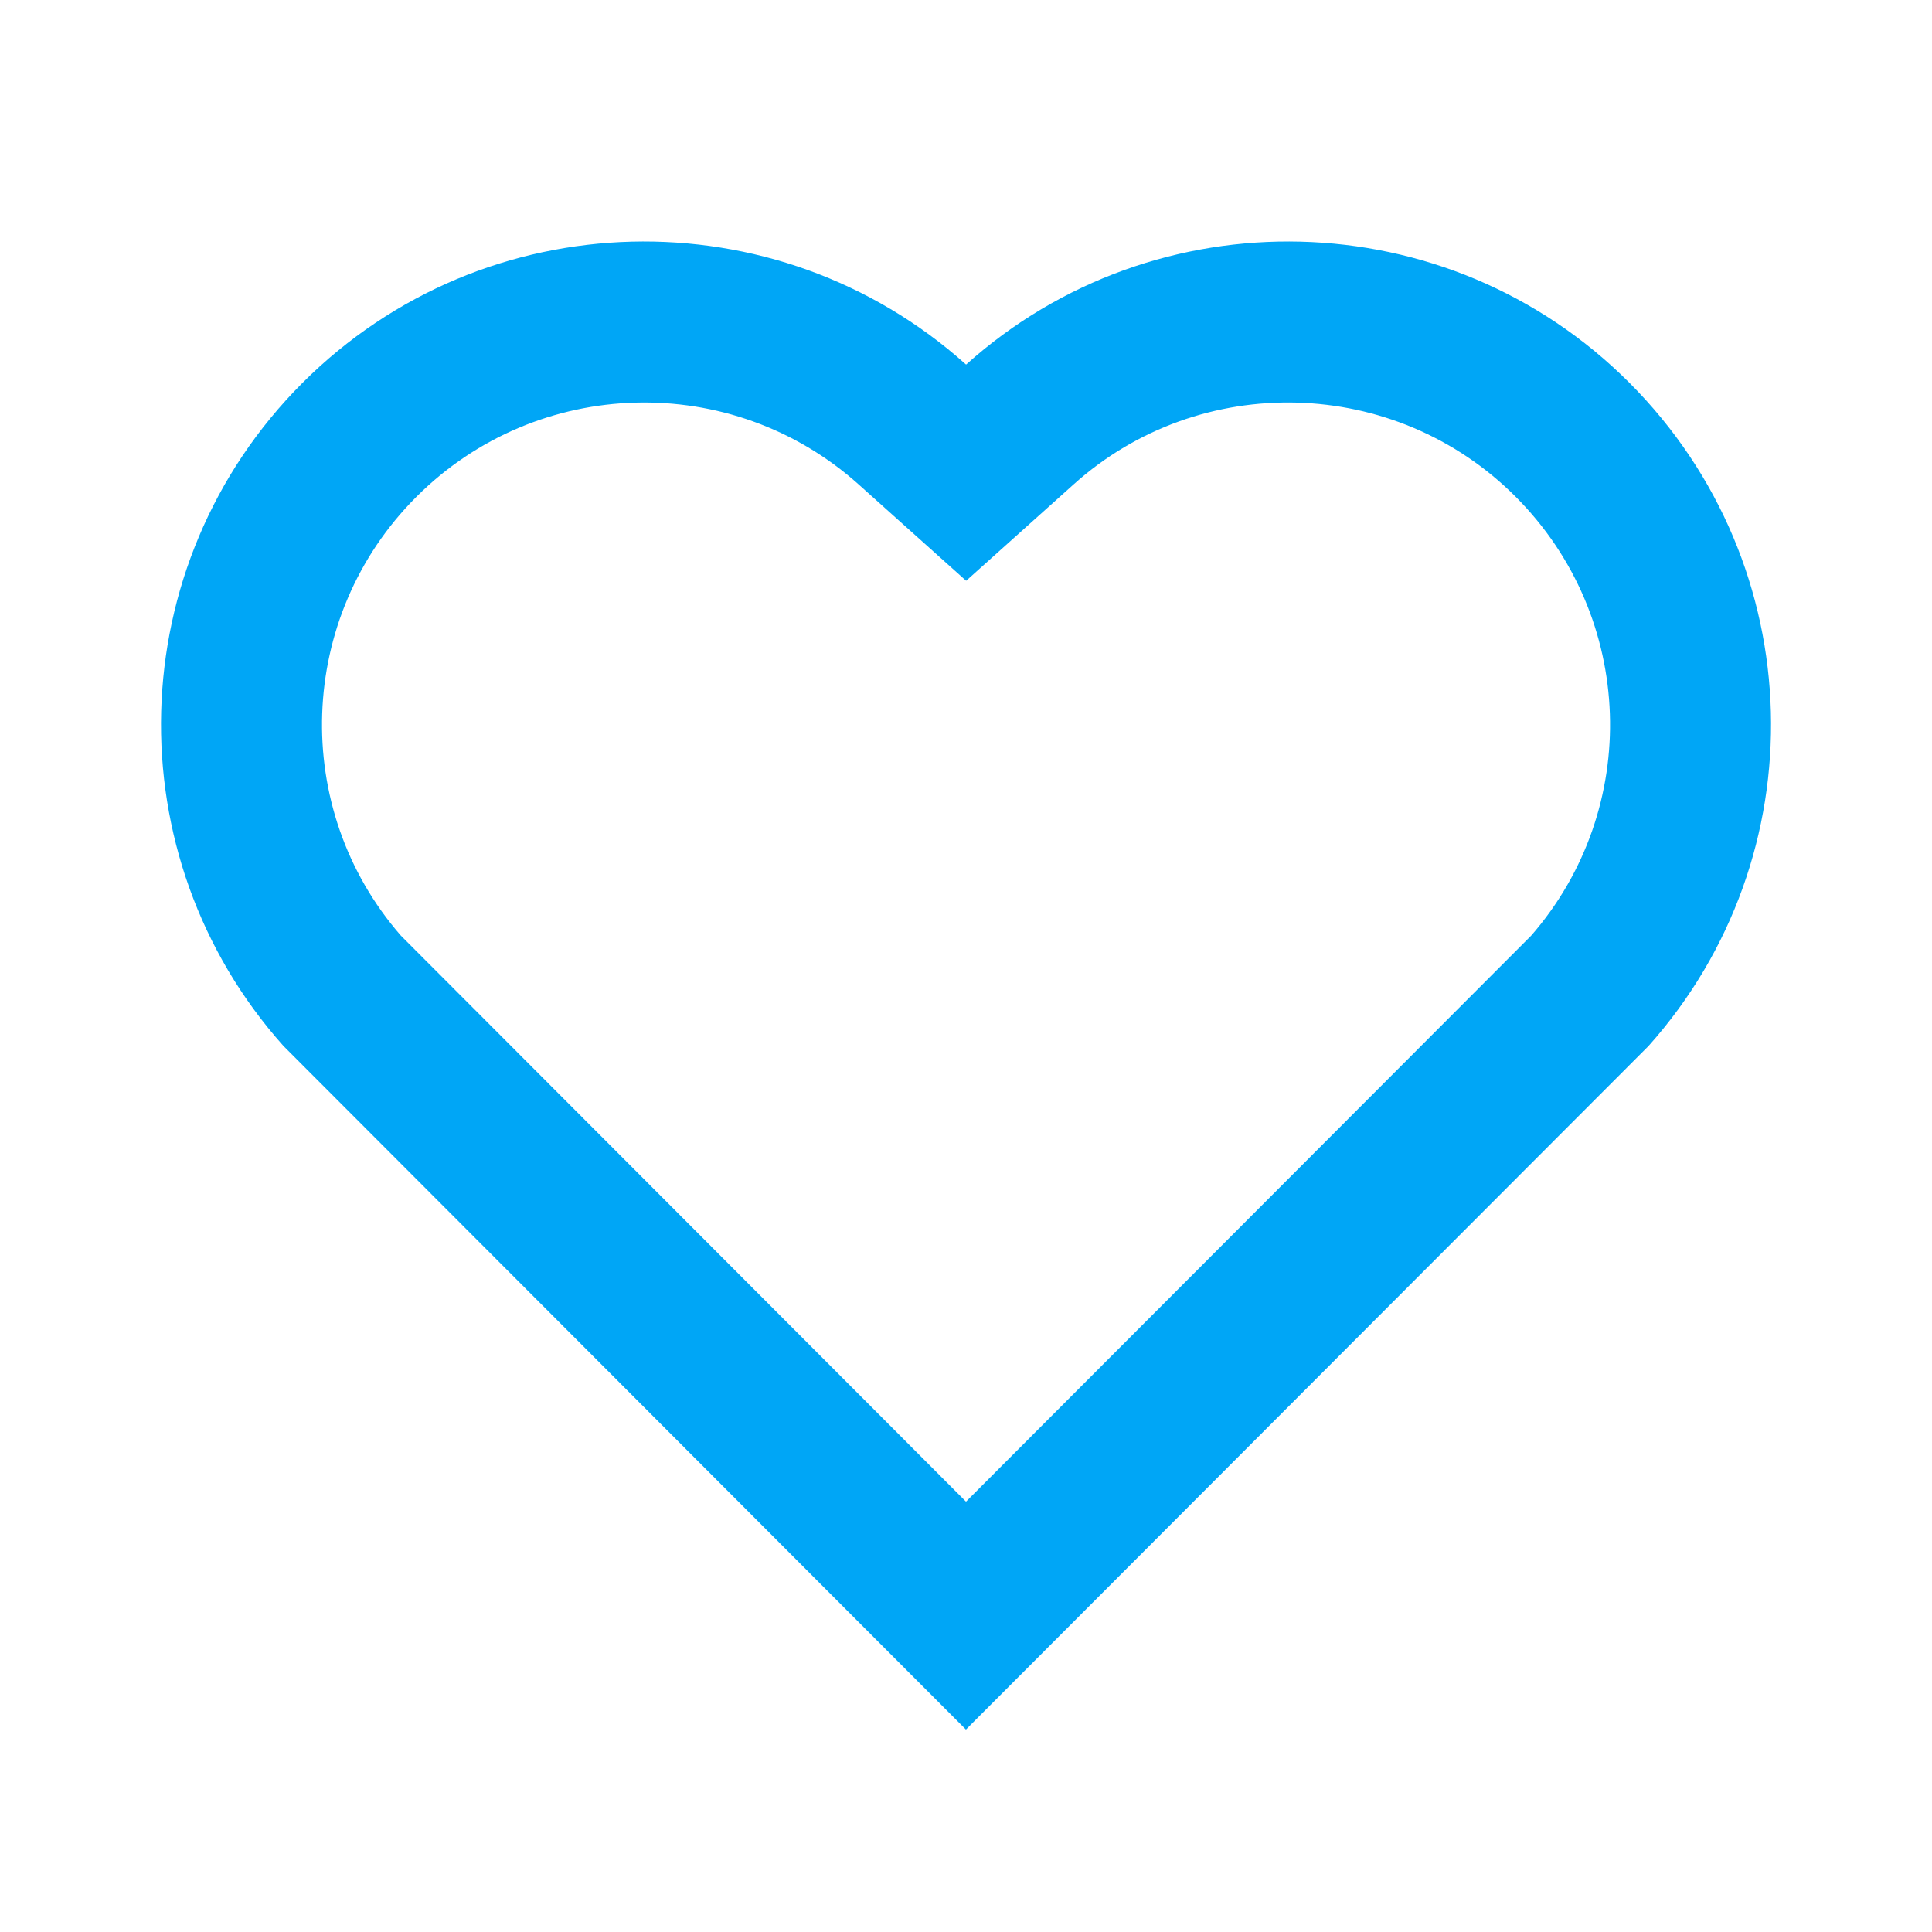 <svg width="28" height="28" viewBox="0 0 28 28" fill="none" xmlns="http://www.w3.org/2000/svg">
<g clip-path="url(#clip0_1_230)">
<path d="M14.001 5.284C16.742 2.823 20.977 2.905 23.617 5.55C26.256 8.196 26.347 12.41 23.892 15.159L13.999 25.066L4.108 15.159C1.653 12.41 1.746 8.189 4.383 5.55C7.026 2.908 11.253 2.82 14.001 5.284ZM21.965 7.198C20.215 5.446 17.392 5.375 15.56 7.02L14.002 8.417L12.444 7.021C10.606 5.374 7.789 5.446 6.034 7.201C4.296 8.939 4.208 11.722 5.81 13.56L14 21.763L22.19 13.561C23.793 11.722 23.706 8.942 21.965 7.198Z" fill="#00A6F6"/>
</g>
<defs>
<clipPath id="clip0_1_230">
<rect width="28" height="28" fill="white"/>
</clipPath>
</defs>
</svg>
